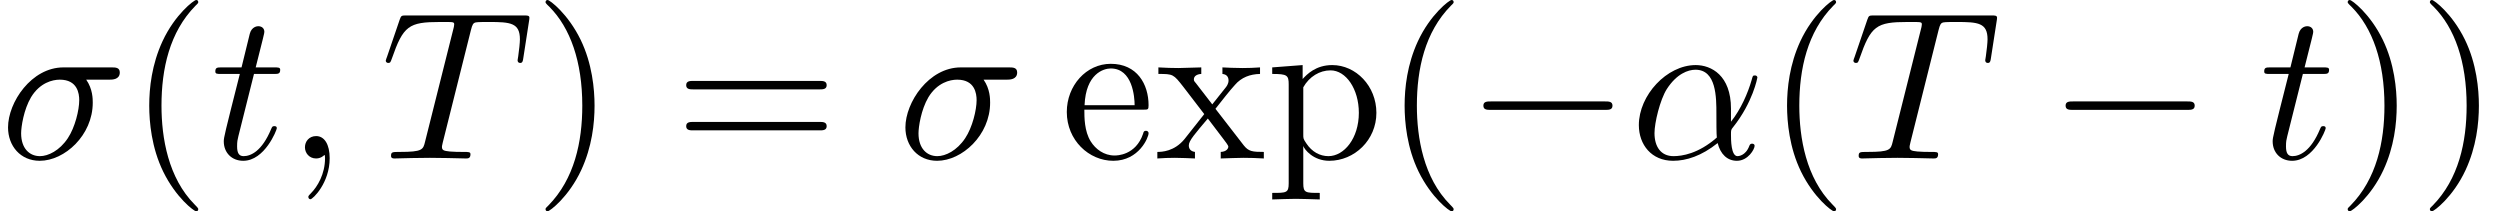 <?xml version='1.0' encoding='UTF-8'?>
<!-- This file was generated by dvisvgm 2.6.3 -->
<svg version='1.1' xmlns='http://www.w3.org/2000/svg' xmlns:xlink='http://www.w3.org/1999/xlink' width='129.08pt' height='10.909pt' viewBox='70.735 60.56 129.08 10.909'>
<defs>
<path id='g0-0' d='M7.189 -2.509C7.375 -2.509 7.571 -2.509 7.571 -2.727S7.375 -2.945 7.189 -2.945H1.287C1.102 -2.945 0.905 -2.945 0.905 -2.727S1.102 -2.509 1.287 -2.509H7.189Z'/>
<path id='g2-40' d='M3.611 2.618C3.611 2.585 3.611 2.564 3.425 2.378C2.062 1.004 1.713 -1.058 1.713 -2.727C1.713 -4.625 2.127 -6.524 3.469 -7.887C3.611 -8.018 3.611 -8.04 3.611 -8.073C3.611 -8.149 3.567 -8.182 3.502 -8.182C3.393 -8.182 2.411 -7.44 1.767 -6.055C1.211 -4.855 1.08 -3.644 1.08 -2.727C1.08 -1.876 1.2 -0.556 1.8 0.676C2.455 2.018 3.393 2.727 3.502 2.727C3.567 2.727 3.611 2.695 3.611 2.618Z'/>
<path id='g2-41' d='M3.153 -2.727C3.153 -3.578 3.033 -4.898 2.433 -6.131C1.778 -7.473 0.84 -8.182 0.731 -8.182C0.665 -8.182 0.622 -8.138 0.622 -8.073C0.622 -8.04 0.622 -8.018 0.829 -7.822C1.898 -6.742 2.52 -5.007 2.52 -2.727C2.52 -0.862 2.116 1.058 0.764 2.433C0.622 2.564 0.622 2.585 0.622 2.618C0.622 2.684 0.665 2.727 0.731 2.727C0.84 2.727 1.822 1.985 2.465 0.6C3.022 -0.6 3.153 -1.811 3.153 -2.727Z'/>
<path id='g2-61' d='M7.495 -3.567C7.658 -3.567 7.865 -3.567 7.865 -3.785S7.658 -4.004 7.505 -4.004H0.971C0.818 -4.004 0.611 -4.004 0.611 -3.785S0.818 -3.567 0.982 -3.567H7.495ZM7.505 -1.451C7.658 -1.451 7.865 -1.451 7.865 -1.669S7.658 -1.887 7.495 -1.887H0.982C0.818 -1.887 0.611 -1.887 0.611 -1.669S0.818 -1.451 0.971 -1.451H7.505Z'/>
<path id='g2-101' d='M1.222 -2.749C1.287 -4.375 2.204 -4.647 2.575 -4.647C3.698 -4.647 3.807 -3.175 3.807 -2.749H1.222ZM1.211 -2.52H4.255C4.495 -2.52 4.527 -2.52 4.527 -2.749C4.527 -3.829 3.938 -4.887 2.575 -4.887C1.309 -4.887 0.305 -3.764 0.305 -2.4C0.305 -0.938 1.451 0.12 2.705 0.12C4.036 0.12 4.527 -1.091 4.527 -1.298C4.527 -1.407 4.44 -1.429 4.385 -1.429C4.287 -1.429 4.265 -1.364 4.244 -1.276C3.862 -0.153 2.88 -0.153 2.771 -0.153C2.225 -0.153 1.789 -0.48 1.538 -0.884C1.211 -1.407 1.211 -2.127 1.211 -2.52Z'/>
<path id='g2-112' d='M1.876 -4.102V-4.822L0.305 -4.702V-4.364C1.08 -4.364 1.156 -4.298 1.156 -3.818V1.287C1.156 1.778 1.036 1.778 0.305 1.778V2.116C0.676 2.105 1.244 2.084 1.527 2.084C1.822 2.084 2.378 2.105 2.76 2.116V1.778C2.029 1.778 1.909 1.778 1.909 1.287V-0.545V-0.644C1.964 -0.469 2.422 0.12 3.251 0.12C4.549 0.12 5.684 -0.949 5.684 -2.356C5.684 -3.742 4.625 -4.822 3.404 -4.822C2.553 -4.822 2.095 -4.342 1.876 -4.102ZM1.909 -1.244V-3.676C2.225 -4.233 2.76 -4.549 3.316 -4.549C4.113 -4.549 4.778 -3.589 4.778 -2.356C4.778 -1.036 4.015 -0.12 3.207 -0.12C2.771 -0.12 2.356 -0.338 2.062 -0.785C1.909 -1.015 1.909 -1.025 1.909 -1.244Z'/>
<path id='g2-120' d='M3.131 -2.564C3.458 -2.978 3.873 -3.513 4.135 -3.796C4.473 -4.189 4.92 -4.353 5.433 -4.364V-4.702C5.149 -4.68 4.822 -4.669 4.538 -4.669C4.211 -4.669 3.633 -4.691 3.491 -4.702V-4.364C3.72 -4.342 3.807 -4.2 3.807 -4.025S3.698 -3.709 3.644 -3.644L2.967 -2.793L2.116 -3.895C2.018 -4.004 2.018 -4.025 2.018 -4.091C2.018 -4.255 2.182 -4.353 2.4 -4.364V-4.702C2.116 -4.691 1.396 -4.669 1.222 -4.669C0.993 -4.669 0.48 -4.68 0.185 -4.702V-4.364C0.949 -4.364 0.96 -4.353 1.473 -3.698L2.553 -2.291L1.527 -0.993C1.004 -0.36 0.36 -0.338 0.131 -0.338V0C0.415 -0.022 0.753 -0.033 1.036 -0.033C1.353 -0.033 1.811 -0.011 2.073 0V-0.338C1.833 -0.371 1.756 -0.513 1.756 -0.676C1.756 -0.916 2.073 -1.276 2.738 -2.062L3.567 -0.971C3.655 -0.851 3.796 -0.676 3.796 -0.611C3.796 -0.513 3.698 -0.349 3.404 -0.338V0C3.731 -0.011 4.342 -0.033 4.582 -0.033C4.876 -0.033 5.302 -0.022 5.629 0V-0.338C5.04 -0.338 4.844 -0.36 4.593 -0.676L3.131 -2.564Z'/>
<path id='g1-11' d='M5.204 -2.575C5.204 -4.287 4.189 -4.822 3.382 -4.822C1.887 -4.822 0.447 -3.262 0.447 -1.724C0.447 -0.709 1.102 0.12 2.215 0.12C2.902 0.12 3.687 -0.131 4.516 -0.796C4.658 -0.218 5.018 0.12 5.509 0.12C6.087 0.12 6.425 -0.48 6.425 -0.655C6.425 -0.731 6.36 -0.764 6.295 -0.764C6.218 -0.764 6.185 -0.731 6.153 -0.655C5.956 -0.12 5.564 -0.12 5.542 -0.12C5.204 -0.12 5.204 -0.971 5.204 -1.233C5.204 -1.462 5.204 -1.484 5.313 -1.615C6.338 -2.902 6.567 -4.167 6.567 -4.178C6.567 -4.2 6.556 -4.287 6.436 -4.287C6.327 -4.287 6.327 -4.255 6.273 -4.058C6.076 -3.371 5.716 -2.542 5.204 -1.898V-2.575ZM4.473 -1.08C3.513 -0.24 2.673 -0.12 2.236 -0.12C1.582 -0.12 1.255 -0.611 1.255 -1.309C1.255 -1.844 1.538 -3.022 1.887 -3.578C2.4 -4.375 2.989 -4.582 3.371 -4.582C4.451 -4.582 4.451 -3.153 4.451 -2.302C4.451 -1.898 4.451 -1.265 4.473 -1.08Z'/>
<path id='g1-27' d='M5.651 -4.069C5.793 -4.069 6.185 -4.069 6.185 -4.44C6.185 -4.702 5.956 -4.702 5.76 -4.702H3.273C1.625 -4.702 0.415 -2.902 0.415 -1.604C0.415 -0.644 1.058 0.12 2.051 0.12C3.338 0.12 4.789 -1.2 4.789 -2.88C4.789 -3.065 4.789 -3.589 4.451 -4.069H5.651ZM2.062 -0.12C1.527 -0.12 1.091 -0.513 1.091 -1.298C1.091 -1.625 1.222 -2.52 1.604 -3.164C2.062 -3.916 2.716 -4.069 3.087 -4.069C4.004 -4.069 4.091 -3.349 4.091 -3.011C4.091 -2.498 3.873 -1.604 3.502 -1.047C3.076 -0.404 2.487 -0.12 2.062 -0.12Z'/>
<path id='g1-59' d='M2.215 -0.011C2.215 -0.731 1.942 -1.156 1.516 -1.156C1.156 -1.156 0.938 -0.884 0.938 -0.578C0.938 -0.284 1.156 0 1.516 0C1.647 0 1.789 -0.044 1.898 -0.142C1.931 -0.164 1.942 -0.175 1.953 -0.175S1.975 -0.164 1.975 -0.011C1.975 0.796 1.593 1.451 1.233 1.811C1.113 1.931 1.113 1.953 1.113 1.985C1.113 2.062 1.167 2.105 1.222 2.105C1.342 2.105 2.215 1.265 2.215 -0.011Z'/>
<path id='g1-84' d='M4.658 -6.622C4.735 -6.927 4.778 -6.993 4.909 -7.025C5.007 -7.047 5.367 -7.047 5.596 -7.047C6.698 -7.047 7.189 -7.004 7.189 -6.153C7.189 -5.989 7.145 -5.564 7.102 -5.28C7.091 -5.236 7.069 -5.105 7.069 -5.073C7.069 -5.007 7.102 -4.931 7.2 -4.931C7.32 -4.931 7.342 -5.018 7.364 -5.182L7.658 -7.08C7.669 -7.124 7.68 -7.233 7.68 -7.265C7.68 -7.385 7.571 -7.385 7.385 -7.385H1.331C1.069 -7.385 1.058 -7.375 0.982 -7.167L0.327 -5.247C0.316 -5.225 0.262 -5.073 0.262 -5.051C0.262 -4.985 0.316 -4.931 0.393 -4.931C0.502 -4.931 0.513 -4.985 0.578 -5.16C1.167 -6.851 1.451 -7.047 3.065 -7.047H3.491C3.796 -7.047 3.796 -7.004 3.796 -6.916C3.796 -6.851 3.764 -6.72 3.753 -6.687L2.291 -0.862C2.193 -0.458 2.16 -0.338 0.993 -0.338C0.6 -0.338 0.535 -0.338 0.535 -0.131C0.535 0 0.655 0 0.72 0C1.015 0 1.32 -0.022 1.615 -0.022C1.92 -0.022 2.236 -0.033 2.542 -0.033S3.153 -0.022 3.447 -0.022C3.764 -0.022 4.091 0 4.396 0C4.505 0 4.636 0 4.636 -0.218C4.636 -0.338 4.549 -0.338 4.265 -0.338C3.993 -0.338 3.851 -0.338 3.567 -0.36C3.251 -0.393 3.164 -0.425 3.164 -0.6C3.164 -0.611 3.164 -0.665 3.207 -0.829L4.658 -6.622Z'/>
<path id='g1-116' d='M2.247 -4.364H3.273C3.491 -4.364 3.6 -4.364 3.6 -4.582C3.6 -4.702 3.491 -4.702 3.295 -4.702H2.335C2.727 -6.251 2.782 -6.469 2.782 -6.535C2.782 -6.72 2.651 -6.829 2.465 -6.829C2.433 -6.829 2.127 -6.818 2.029 -6.436L1.604 -4.702H0.578C0.36 -4.702 0.251 -4.702 0.251 -4.495C0.251 -4.364 0.338 -4.364 0.556 -4.364H1.516C0.731 -1.265 0.687 -1.08 0.687 -0.884C0.687 -0.295 1.102 0.12 1.691 0.12C2.804 0.12 3.425 -1.473 3.425 -1.56C3.425 -1.669 3.338 -1.669 3.295 -1.669C3.196 -1.669 3.185 -1.636 3.131 -1.516C2.662 -0.382 2.084 -0.12 1.713 -0.12C1.484 -0.12 1.375 -0.262 1.375 -0.622C1.375 -0.884 1.396 -0.96 1.44 -1.145L2.247 -4.364Z'/>
</defs>
<g id='page1'>
<use x='70.735' y='68.742' xlink:href='#g1-27'/>
<use x='77.36' y='68.742' xlink:href='#g2-40'/>
<use x='81.602' y='68.742' xlink:href='#g1-116'/>
<use x='85.542' y='68.742' xlink:href='#g1-59'/>
<use x='90.39' y='68.742' xlink:href='#g1-84'/>
<use x='98.28' y='68.742' xlink:href='#g2-41'/>
<use x='105.553' y='68.742' xlink:href='#g2-61'/>
<use x='117.068' y='68.742' xlink:href='#g1-27'/>
<use x='125.511' y='68.742' xlink:href='#g2-101'/>
<use x='130.36' y='68.742' xlink:href='#g2-120'/>
<use x='136.117' y='68.742' xlink:href='#g2-112'/>
<use x='142.178' y='68.742' xlink:href='#g2-40'/>
<use x='146.42' y='68.742' xlink:href='#g0-0'/>
<use x='154.905' y='68.742' xlink:href='#g1-11'/>
<use x='161.924' y='68.742' xlink:href='#g2-40'/>
<use x='166.167' y='68.742' xlink:href='#g1-84'/>
<use x='176.481' y='68.742' xlink:href='#g0-0'/>
<use x='187.39' y='68.742' xlink:href='#g1-116'/>
<use x='191.329' y='68.742' xlink:href='#g2-41'/>
<use x='195.572' y='68.742' xlink:href='#g2-41'/>
</g>
</svg><!--Rendered by QuickLaTeX.com-->